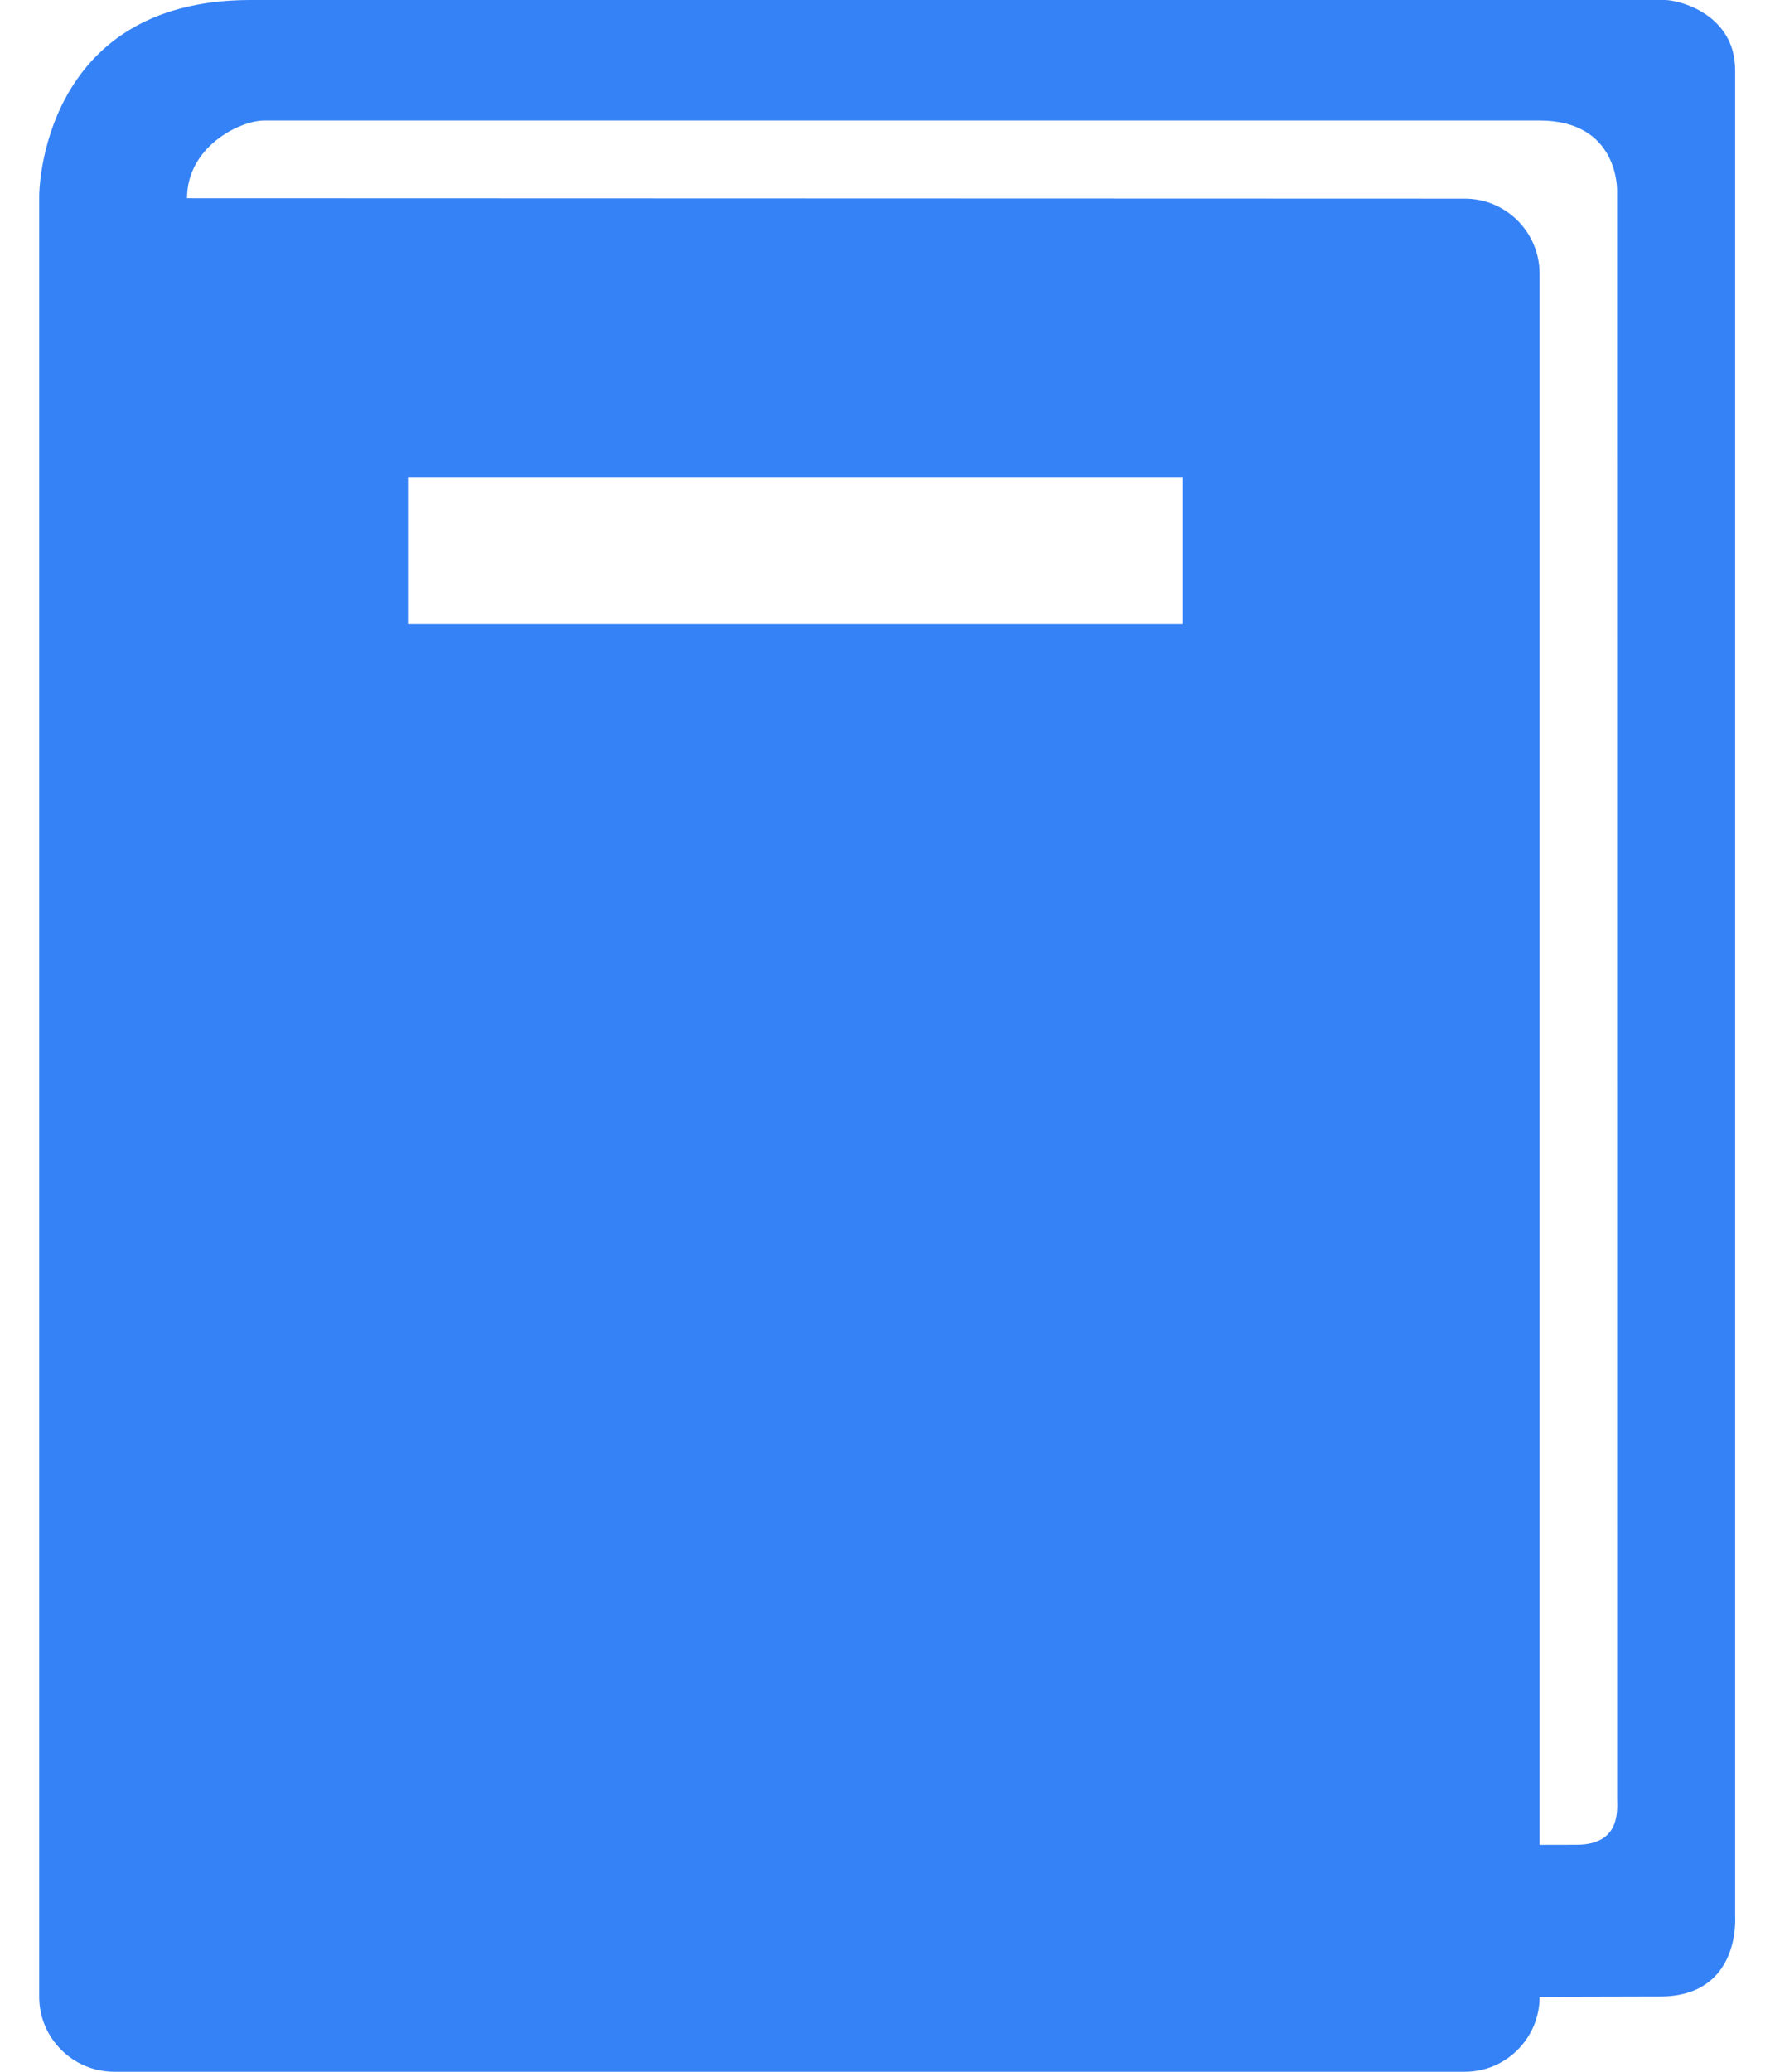 <svg width="36" height="42" viewBox="0 0 36 42" fill="none" xmlns="http://www.w3.org/2000/svg">
<path d="M35.192 38.863L35.192 1.426C35.192 0.286 34.055 2.69973e-06 33.764 2.67611e-06C33.473 2.6525e-06 5.08 3.47841e-07 5.08 3.47841e-07C0.798 2.62024e-10 0.795 3.963 0.795 3.963L0.795 40.48C0.795 41.318 1.476 42 2.321 42L29.708 42C30.545 42 31.226 41.318 31.226 40.48L33.667 40.474C35.306 40.476 35.192 38.863 35.192 38.863ZM23.981 12.651L8.274 12.651L8.274 9.683L23.981 9.683L23.981 12.651ZM31.976 37.398C31.392 37.398 31.226 37.4 31.226 37.4L31.226 27.239L31.226 5.551C31.226 4.708 30.545 4.027 29.708 4.027L3.793 4.019C3.793 2.974 4.864 2.443 5.362 2.443C5.701 2.443 31.224 2.443 31.224 2.443C32.843 2.443 32.797 3.869 32.797 3.869L32.798 36.476C32.798 36.688 32.876 37.398 31.976 37.398Z" fill="#3582F6"/>
</svg>
